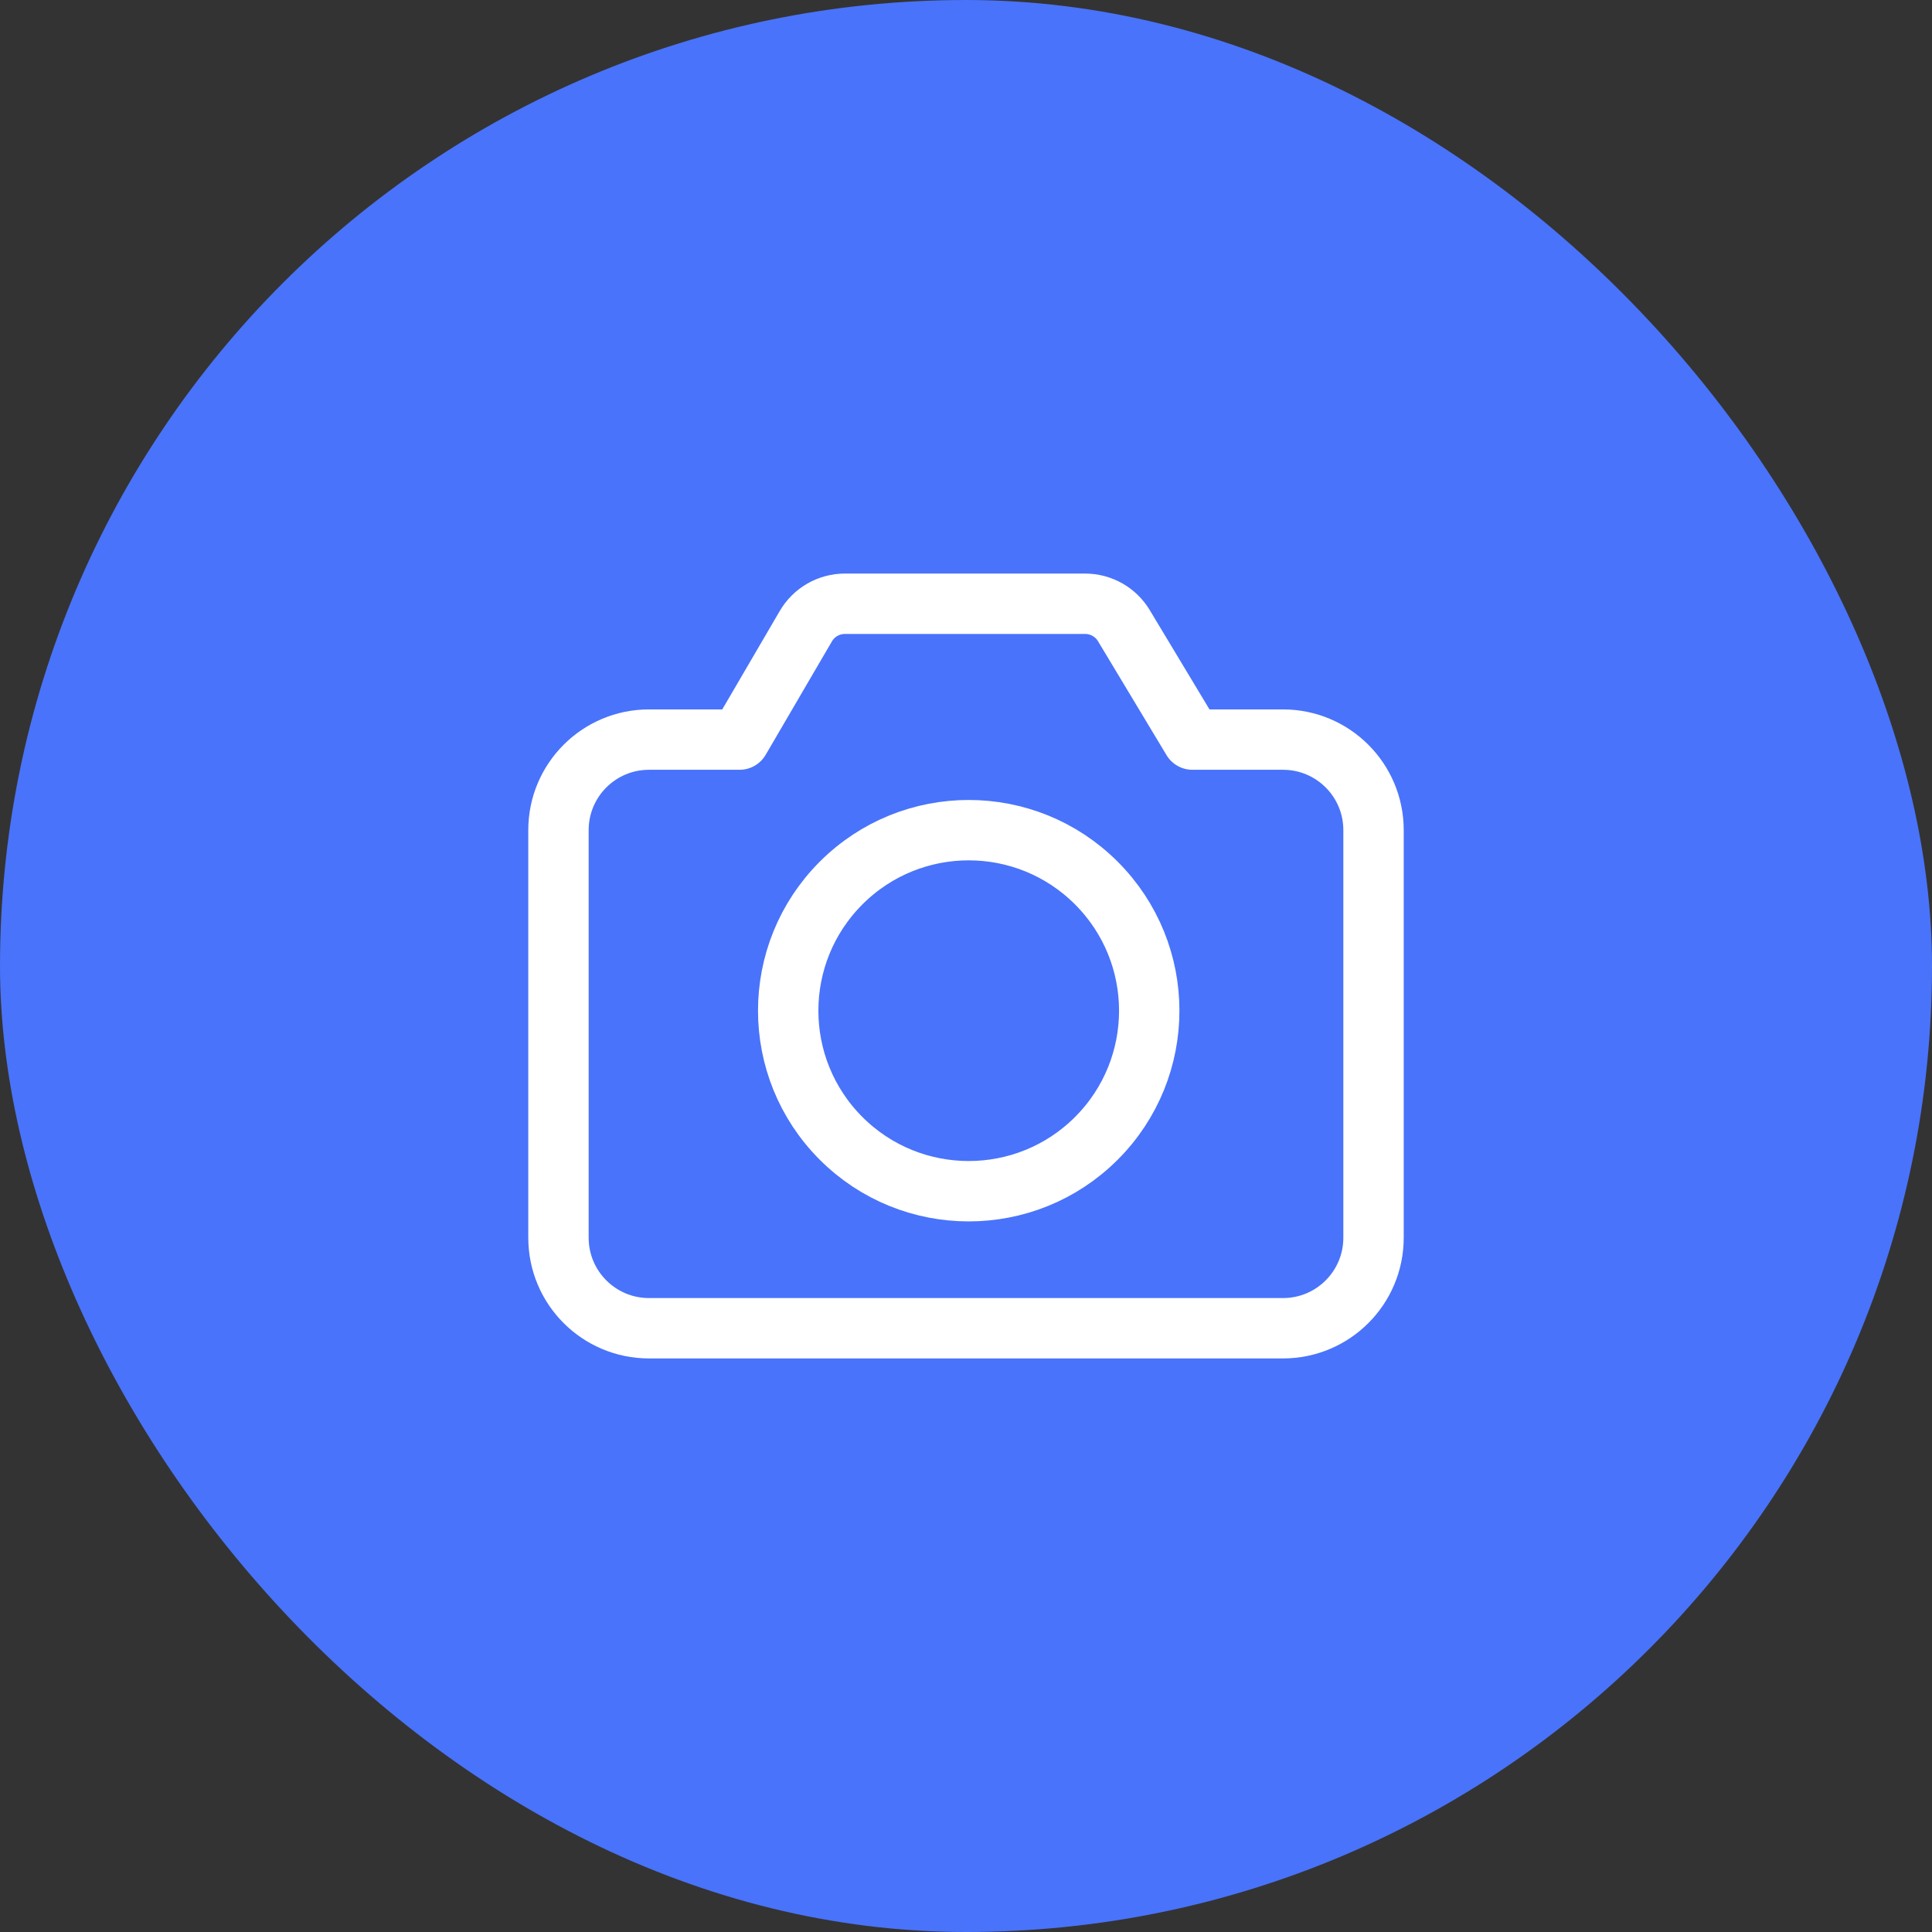 <svg width="32" height="32" viewBox="0 0 32 32" fill="none" xmlns="http://www.w3.org/2000/svg">
<rect x="0" y="0" width="32" height="32" fill="#333333" stroke="none"/>
<rect width="32" height="32" rx="16" fill="#4973FA"/>
<path d="M18.159 14.626C19.327 15.794 19.327 17.687 18.159 18.855C16.992 20.022 15.098 20.022 13.931 18.855C12.763 17.687 12.763 15.794 13.931 14.626C15.098 13.458 16.992 13.458 18.159 14.626" stroke="white" stroke-linecap="round" stroke-linejoin="round"/>
<path fill-rule="evenodd" clip-rule="evenodd" d="M22.75 13.75V20.5C22.75 21.329 22.079 22 21.25 22H10.75C9.921 22 9.25 21.329 9.25 20.5V13.75C9.25 12.921 9.921 12.25 10.75 12.25H12.25L13.347 10.372C13.481 10.142 13.727 10 13.995 10H17.973C18.236 10 18.48 10.138 18.615 10.363L19.75 12.25H21.25C22.079 12.25 22.75 12.921 22.75 13.75Z" stroke="white" stroke-linecap="round" stroke-linejoin="round"/>
</svg>
